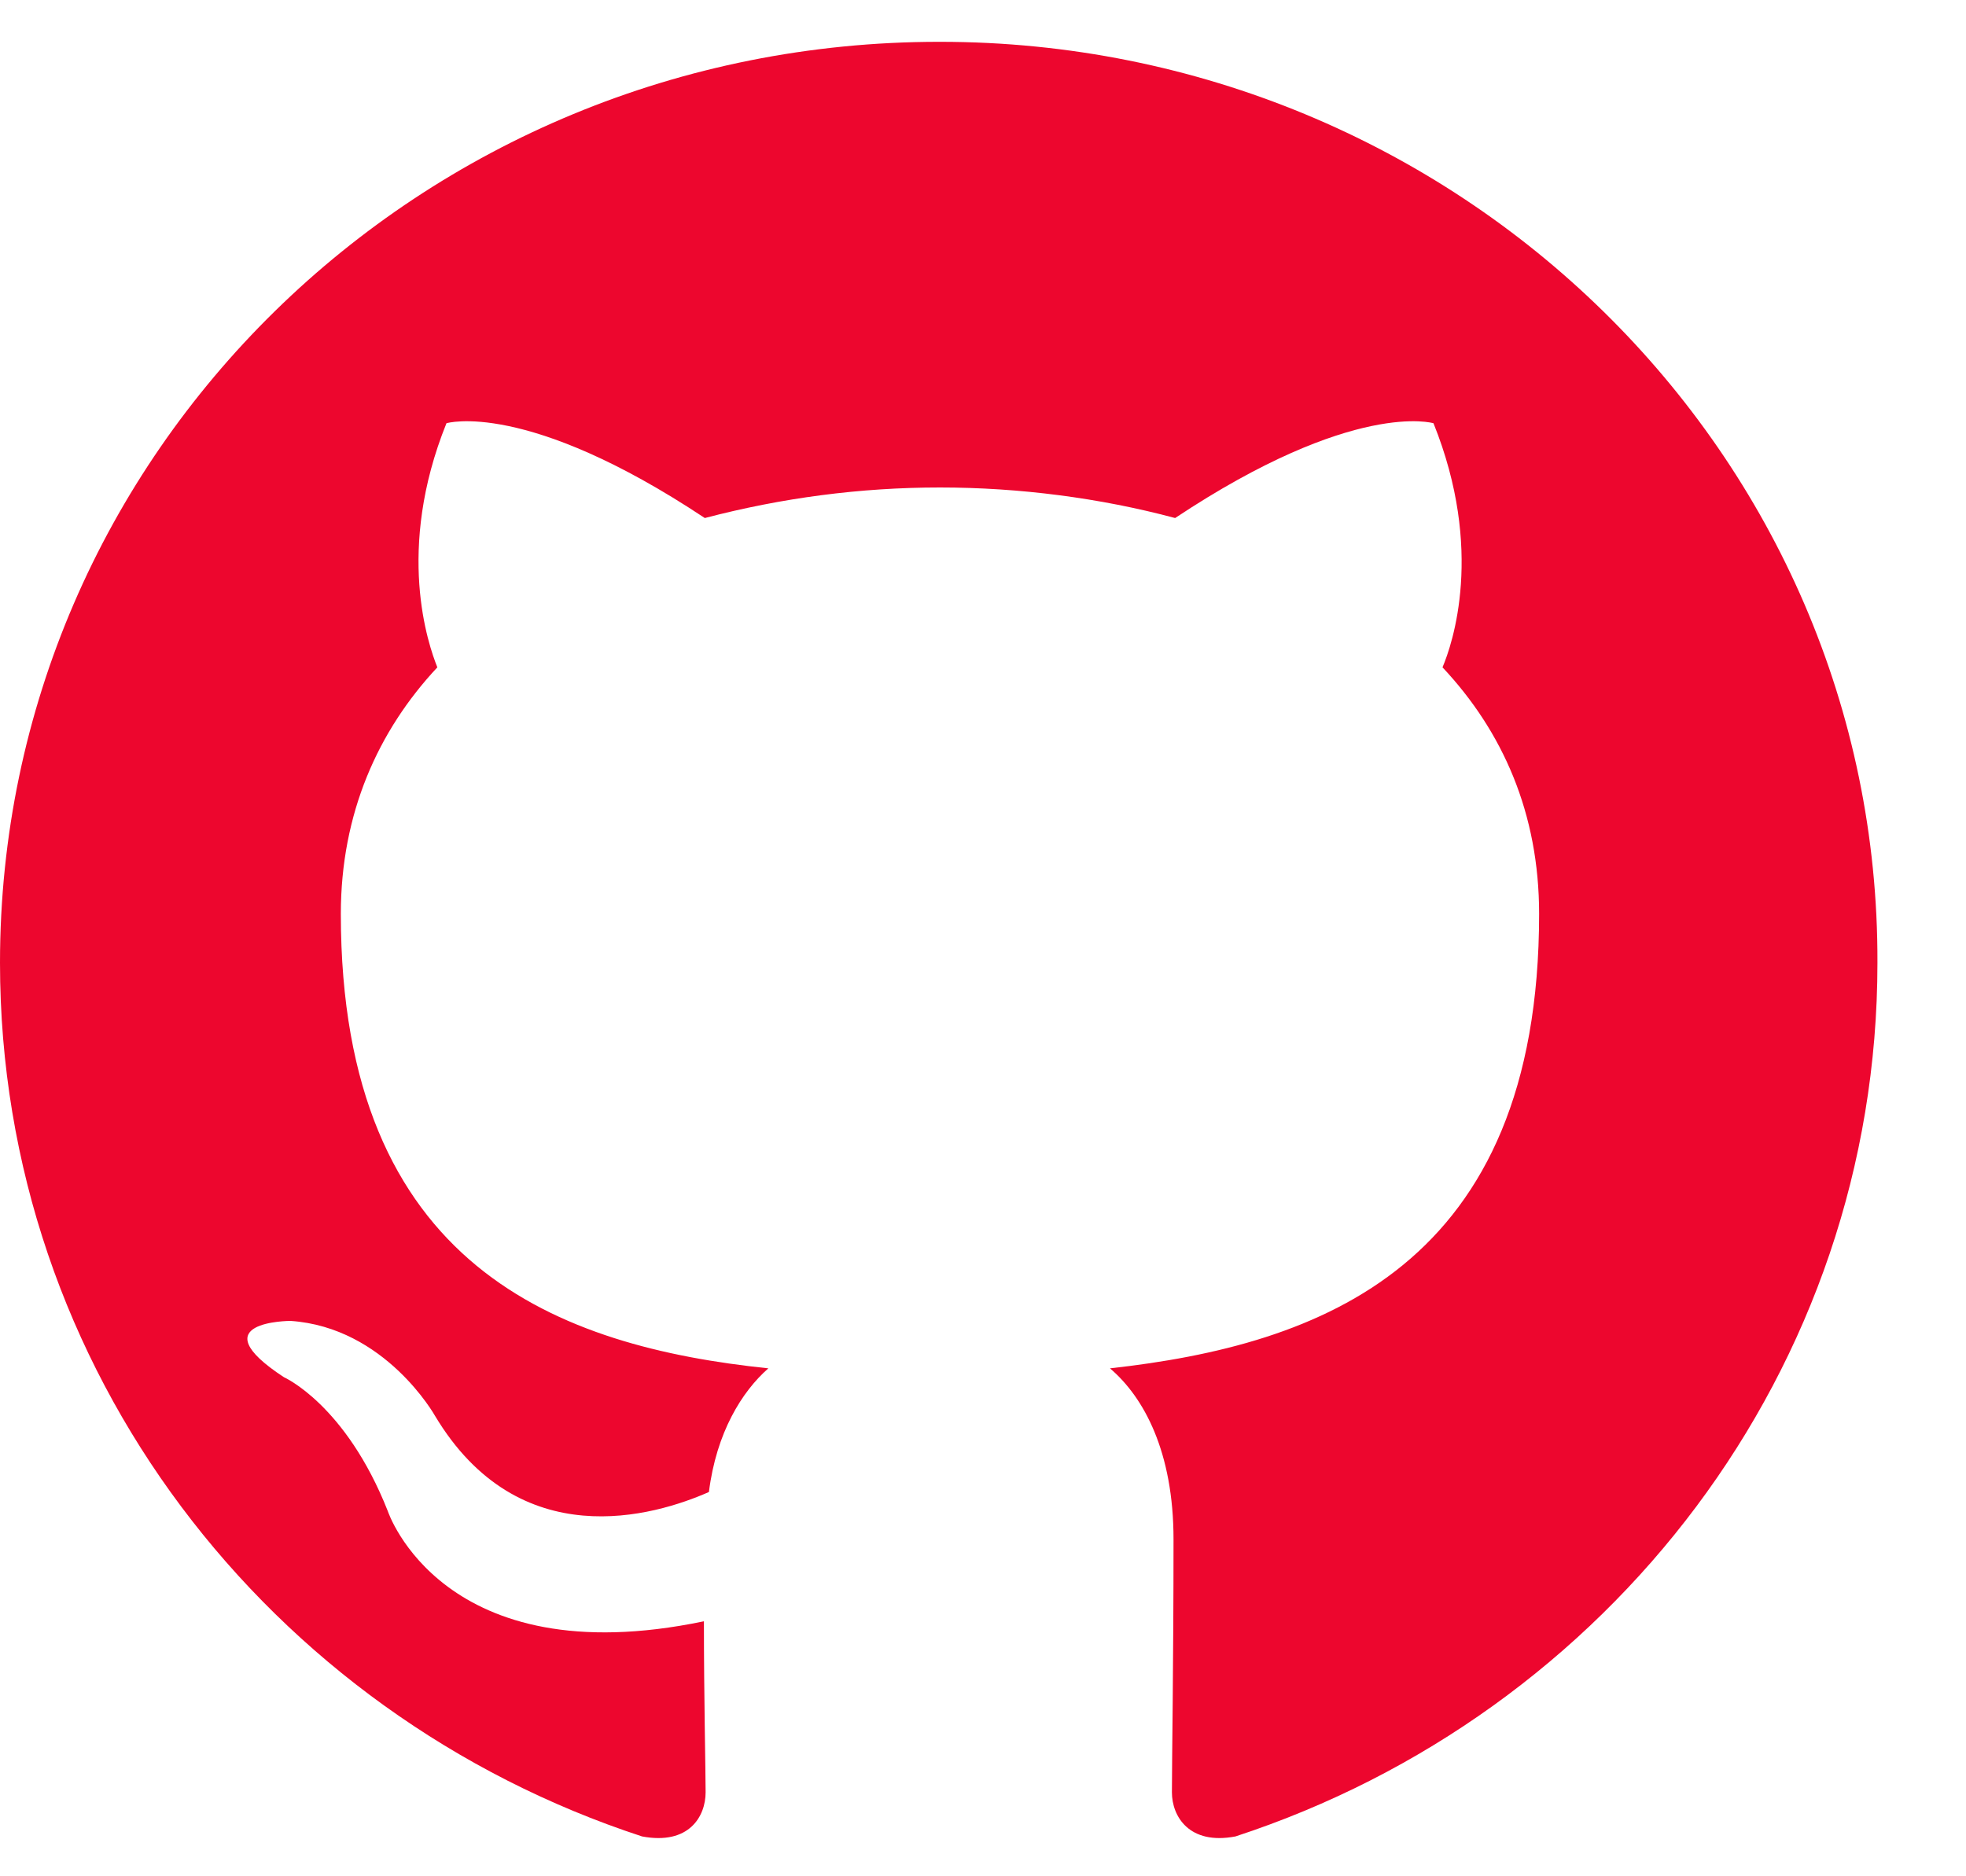 <svg width="22" height="21" viewBox="0 0 22 21" fill="none" xmlns="http://www.w3.org/2000/svg">
<path fill-rule="evenodd" clip-rule="evenodd" d="M10.509 0.468C4.701 0.468 0 5.07 0 10.776C0 15.333 3.011 19.188 7.185 20.554C7.711 20.653 7.896 20.329 7.896 20.06C7.896 19.817 7.877 18.999 7.877 18.146C4.95 18.757 4.34 16.914 4.34 16.914C3.869 15.719 3.177 15.414 3.177 15.414C2.216 14.784 3.251 14.784 3.251 14.784C4.313 14.856 4.867 15.845 4.867 15.845C5.809 17.418 7.323 16.968 7.933 16.699C8.016 16.034 8.302 15.575 8.598 15.315C6.27 15.072 3.814 14.191 3.814 10.228C3.814 9.105 4.23 8.179 4.894 7.469C4.793 7.217 4.423 6.157 4.996 4.737C4.996 4.737 5.883 4.467 7.887 5.798C8.745 5.573 9.623 5.456 10.518 5.456C11.405 5.456 12.31 5.573 13.15 5.798C15.154 4.467 16.041 4.737 16.041 4.737C16.613 6.157 16.253 7.208 16.142 7.469C16.817 8.188 17.223 9.105 17.223 10.228C17.223 14.182 14.767 15.054 12.421 15.315C12.8 15.638 13.132 16.249 13.132 17.229C13.132 18.613 13.114 19.718 13.114 20.06C13.114 20.329 13.307 20.653 13.825 20.554C17.999 19.188 21.009 15.333 21.009 10.776C21.028 5.079 16.309 0.468 10.518 0.468H10.509Z" fill="#ED062E"/>
</svg>
